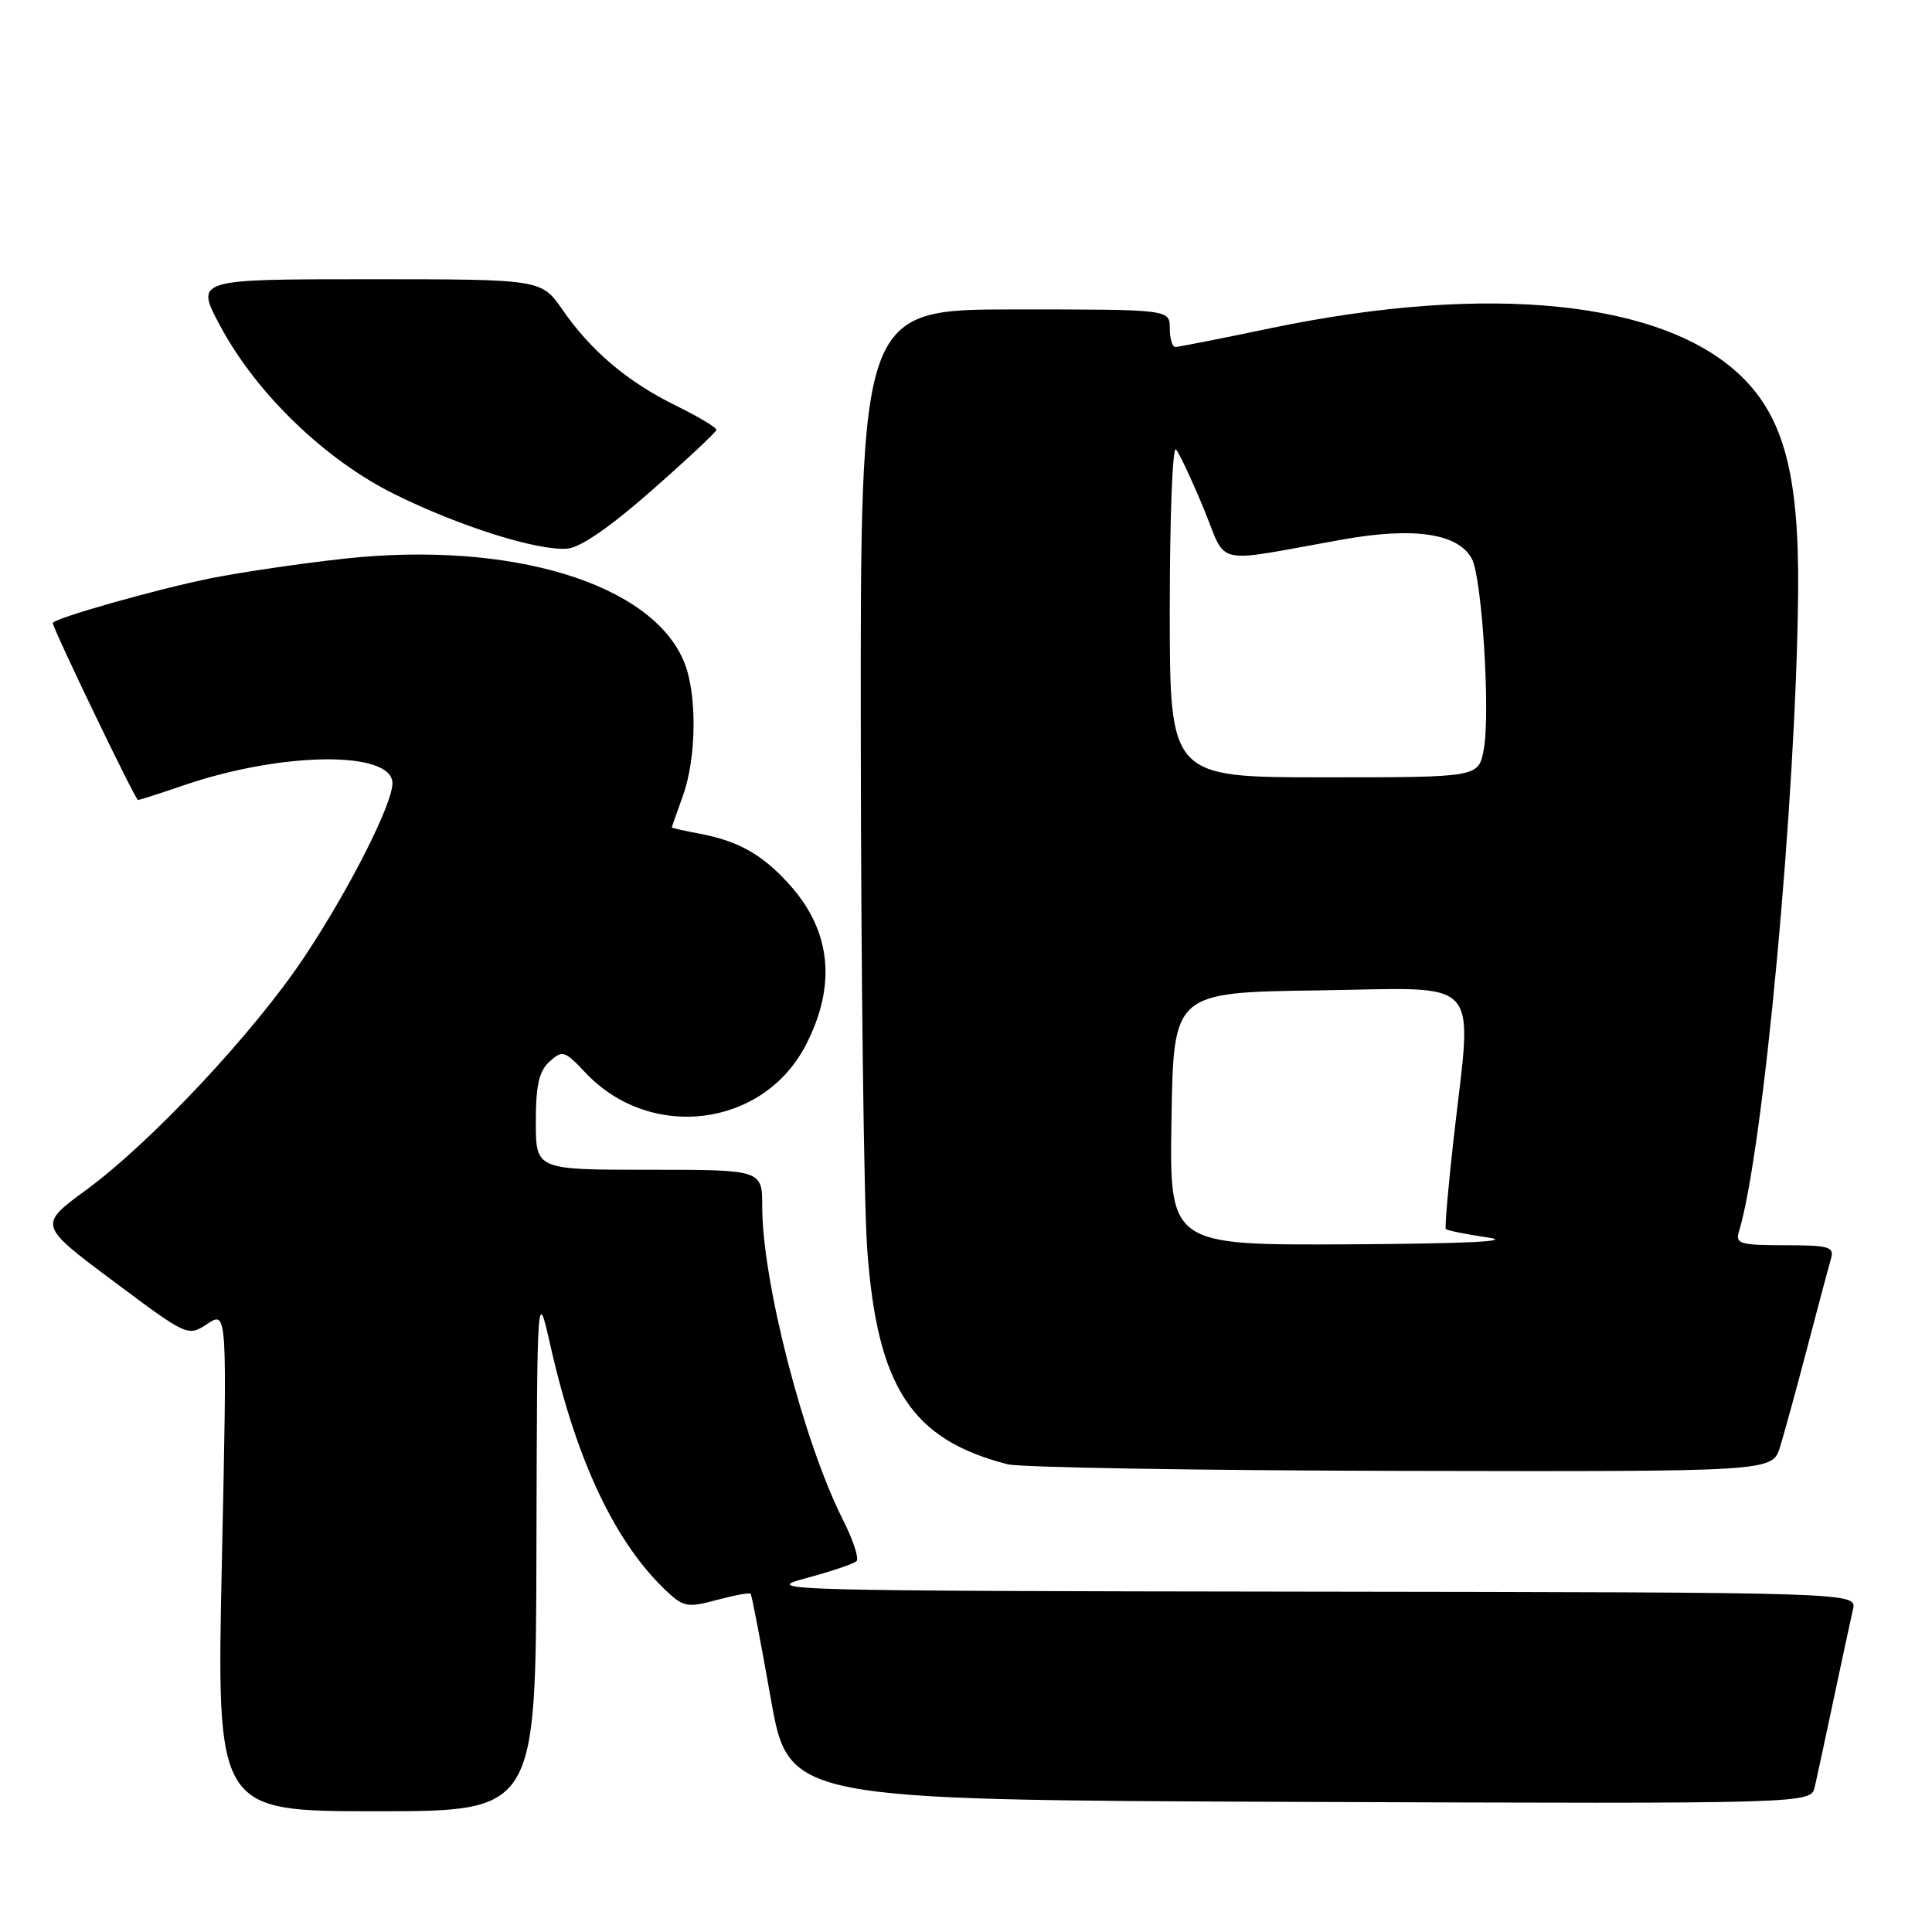 <?xml version="1.0" encoding="UTF-8" standalone="no"?>
<!DOCTYPE svg PUBLIC "-//W3C//DTD SVG 1.1//EN" "http://www.w3.org/Graphics/SVG/1.1/DTD/svg11.dtd" >
<svg xmlns="http://www.w3.org/2000/svg" xmlns:xlink="http://www.w3.org/1999/xlink" version="1.1" viewBox="0 0 256 256">
 <g >
 <path fill="currentColor"
d=" M 71.08 205.25 C 71.17 170.50 71.17 170.50 72.98 178.50 C 76.42 193.67 81.55 204.47 88.34 210.85 C 90.57 212.94 91.14 213.04 94.99 212.00 C 97.31 211.38 99.32 211.01 99.47 211.18 C 99.61 211.36 100.81 217.57 102.12 225.00 C 104.51 238.50 104.51 238.50 172.23 238.76 C 239.96 239.01 239.96 239.01 240.47 236.76 C 240.76 235.52 241.89 230.22 243.00 225.00 C 244.11 219.78 245.24 214.49 245.53 213.25 C 246.04 211.00 246.04 211.00 173.27 210.90 C 103.66 210.81 100.77 210.73 106.68 209.15 C 110.08 208.24 113.15 207.21 113.50 206.85 C 113.85 206.49 113.03 204.02 111.68 201.35 C 106.48 191.05 101.00 169.80 101.00 159.91 C 101.00 155.00 101.00 155.00 86.00 155.00 C 71.00 155.00 71.00 155.00 71.00 148.65 C 71.00 143.79 71.42 141.93 72.82 140.66 C 74.53 139.12 74.82 139.21 77.57 142.13 C 86.16 151.26 101.11 149.41 106.76 138.50 C 110.82 130.67 110.16 123.53 104.81 117.44 C 101.21 113.34 97.93 111.45 92.72 110.47 C 90.67 110.09 89.01 109.71 89.02 109.64 C 89.02 109.56 89.68 107.70 90.47 105.50 C 92.32 100.38 92.39 91.87 90.62 87.64 C 86.30 77.28 67.66 71.64 45.67 74.02 C 40.08 74.63 32.12 75.79 28.00 76.61 C 20.88 78.03 7.00 81.96 7.00 82.56 C 7.00 83.29 17.93 106.00 18.28 106.00 C 18.51 106.00 21.18 105.14 24.22 104.10 C 37.31 99.59 52.00 99.43 52.00 103.79 C 52.00 106.57 46.26 117.88 40.33 126.80 C 33.67 136.80 20.10 151.30 11.41 157.68 C 5.08 162.33 5.08 162.33 14.98 169.73 C 24.87 177.12 24.88 177.12 27.49 175.41 C 30.11 173.70 30.11 173.70 29.40 206.85 C 28.69 240.00 28.69 240.00 49.84 240.00 C 71.00 240.00 71.00 240.00 71.08 205.25 Z  M 235.86 191.75 C 236.41 189.96 238.05 184.00 239.49 178.50 C 240.93 173.00 242.34 167.71 242.62 166.75 C 243.07 165.21 242.35 165.00 236.50 165.00 C 230.64 165.00 229.93 164.80 230.40 163.25 C 233.65 152.74 238.01 105.66 238.26 78.50 C 238.40 63.00 236.39 55.35 230.74 49.87 C 220.42 39.85 197.33 37.47 168.50 43.46 C 161.90 44.84 156.16 45.97 155.75 45.98 C 155.34 45.99 155.00 44.88 155.00 43.50 C 155.00 41.00 155.00 41.00 134.50 41.00 C 114.00 41.00 114.00 41.00 114.06 97.75 C 114.09 128.96 114.47 159.46 114.91 165.52 C 116.23 183.80 120.76 190.75 133.50 194.02 C 135.15 194.45 158.63 194.84 185.67 194.90 C 234.84 195.00 234.84 195.00 235.86 191.75 Z  M 86.34 65.00 C 91.03 60.88 94.89 57.26 94.93 56.96 C 94.97 56.66 92.57 55.23 89.61 53.77 C 83.17 50.61 78.33 46.53 74.53 41.04 C 71.73 37.00 71.73 37.00 48.80 37.00 C 25.86 37.00 25.86 37.00 29.18 43.19 C 33.98 52.16 43.10 60.95 52.31 65.50 C 60.92 69.76 71.21 73.00 75.17 72.70 C 76.88 72.57 80.86 69.83 86.34 65.00 Z  M 155.23 148.25 C 155.50 131.50 155.50 131.50 174.75 131.23 C 196.84 130.92 195.09 128.98 192.60 151.00 C 191.89 157.32 191.43 162.66 191.58 162.85 C 191.74 163.04 194.26 163.55 197.18 163.98 C 200.67 164.48 194.33 164.79 178.73 164.88 C 154.95 165.00 154.95 165.00 155.23 148.25 Z  M 155.00 80.80 C 155.00 68.59 155.37 59.03 155.82 59.55 C 156.27 60.07 157.92 63.58 159.48 67.35 C 162.71 75.15 160.35 74.62 177.89 71.49 C 187.38 69.80 193.22 70.67 195.03 74.05 C 196.38 76.58 197.50 94.54 196.60 99.34 C 195.91 103.00 195.91 103.00 175.45 103.00 C 155.00 103.00 155.00 103.00 155.00 80.80 Z "/>
</g>
</svg>